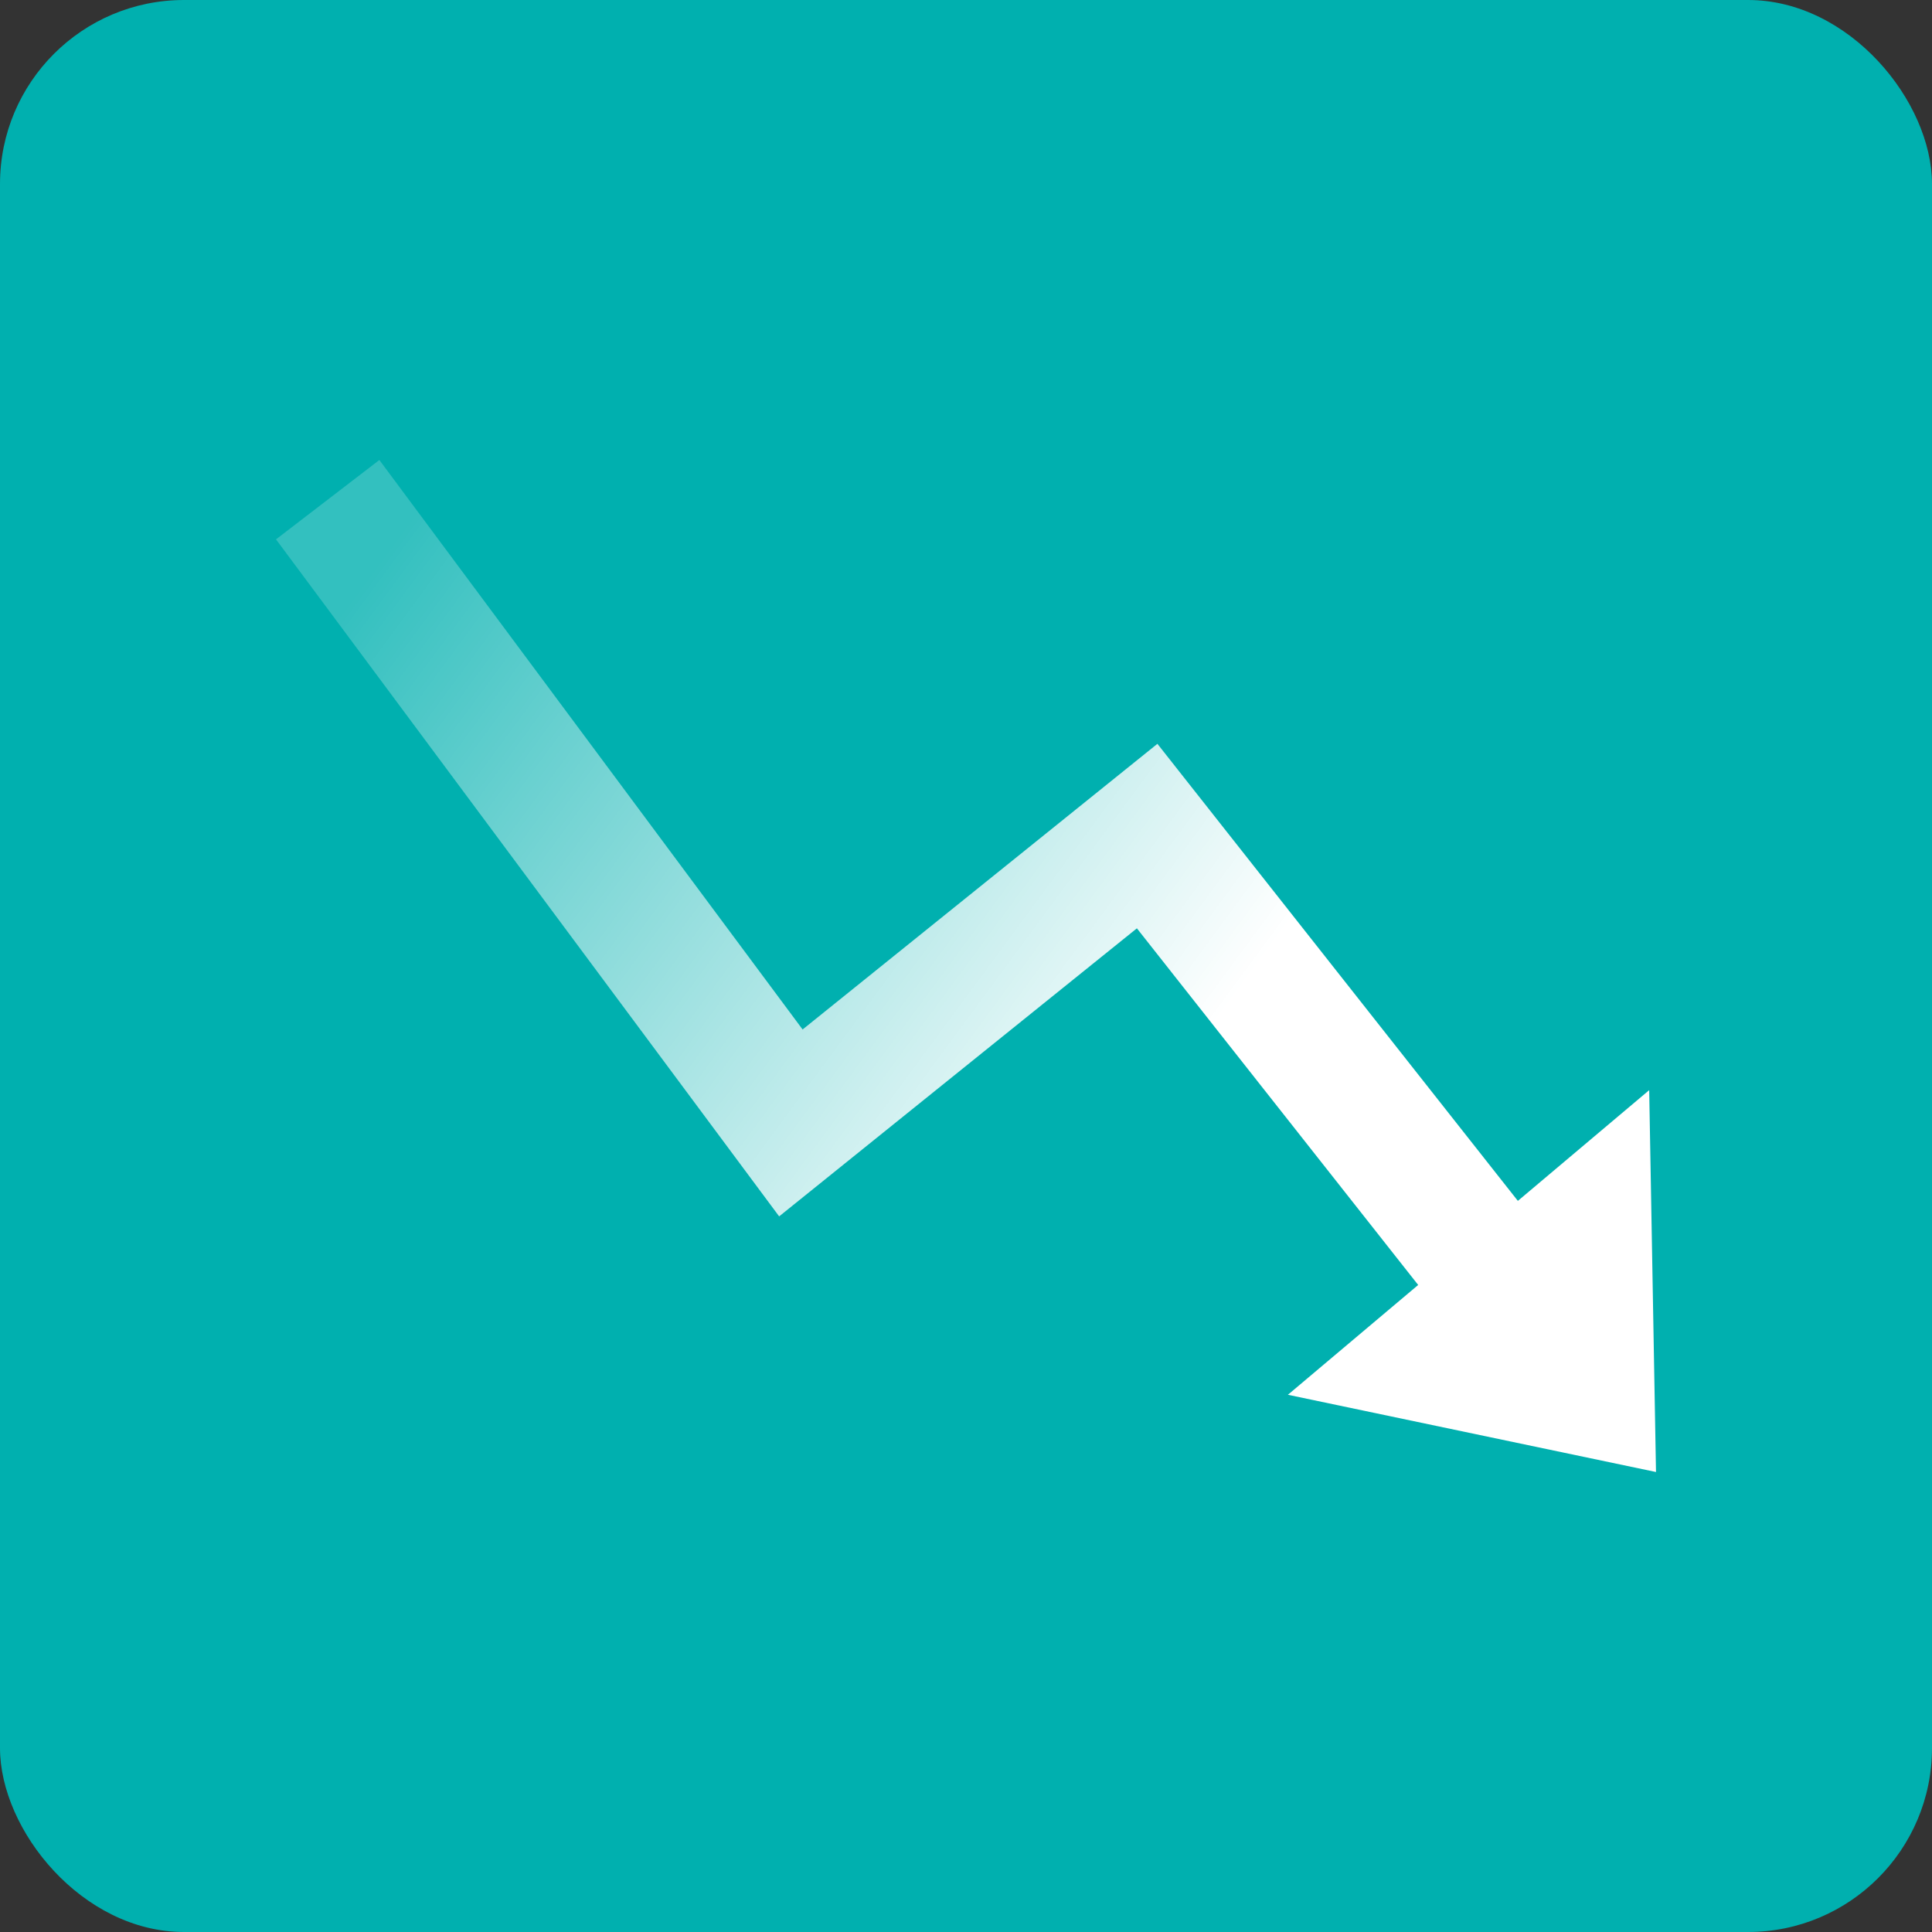 <?xml version="1.0" encoding="UTF-8"?>
<svg width="42px" height="42px" viewBox="0 0 42 42" version="1.1" xmlns="http://www.w3.org/2000/svg" xmlns:xlink="http://www.w3.org/1999/xlink">
    <rect x="0" y="0" width="42" height="42" fill="#333333" stroke="none"/>
    <title>Group 6</title>
    <defs>
        <linearGradient x1="0%" y1="23.111%" x2="66.223%" y2="59.256%" id="linearGradient-1">
            <stop stop-color="#FFFFFF" stop-opacity="0.2" offset="0%"></stop>
            <stop stop-color="#FFFFFF" offset="100%"></stop>
        </linearGradient>
    </defs>
    <g id="Design" stroke="none" stroke-width="1" fill="none" fill-rule="evenodd">
        <g id="Home" transform="translate(-110, -1171)">
            <g id="pain-points" transform="translate(80, 943)">
                <g id="Group-6" transform="translate(30, 228)">
                    <rect id="Rectangle" fill="#00B0AF" x="0" y="0" width="42" height="42" rx="4"></rect>
                    <polygon id="Fill-2" fill="url(#linearGradient-1)" points="36 32 35.852 23.699 32.997 26.106 25.161 16.17 17.448 22.38 8.247 10 6 11.725 16.938 26.443 24.715 20.181 30.83 27.934 27.998 30.321"></polygon>
                </g>
            </g>
        </g>
    </g>
</svg>